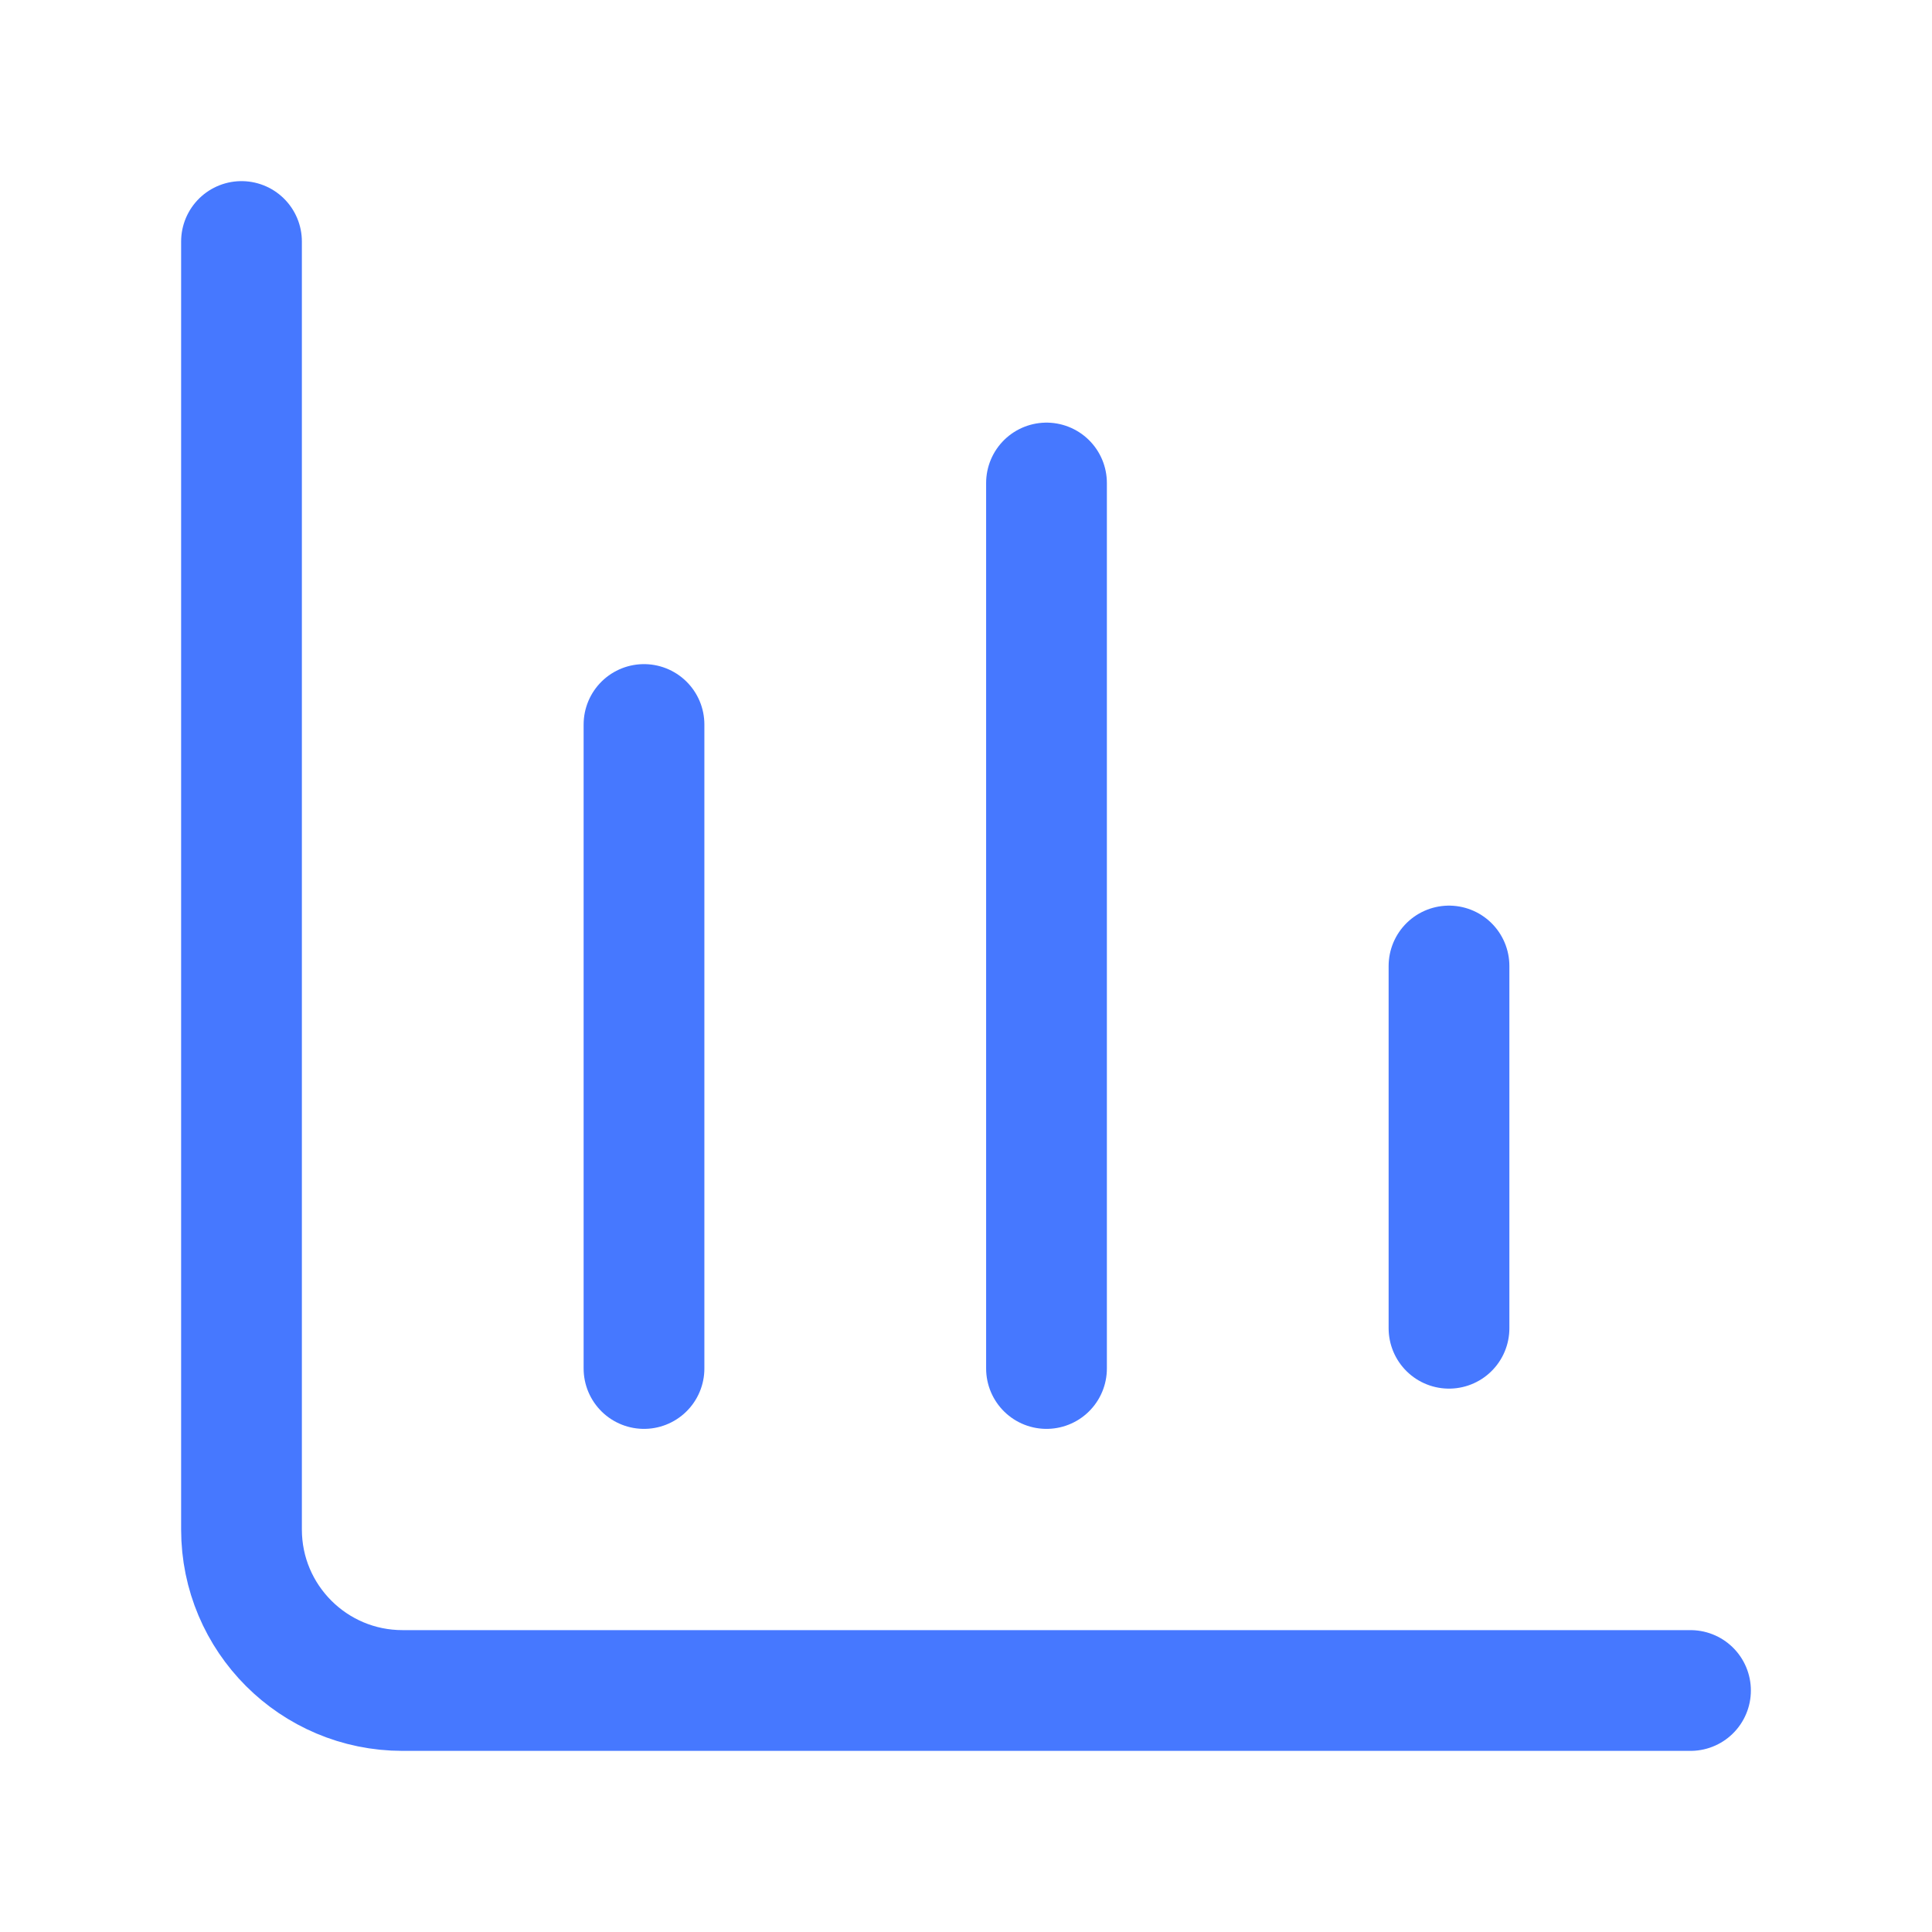 <svg width="48" height="48" viewBox="0 0 48 48" fill="none" xmlns="http://www.w3.org/2000/svg">
<path d="M6 6V38C6 40.209 7.791 42 10 42H42" stroke="#4678FF" stroke-width="3" stroke-linecap="round"/>
<path d="M16 18V34" stroke="#4678FF" stroke-width="3" stroke-linecap="round"/>
<path d="M26 12V34" stroke="#4678FF" stroke-width="3" stroke-linecap="round"/>
<path d="M36 24V33" stroke="#4678FF" stroke-width="3" stroke-linecap="round"/>
</svg>
